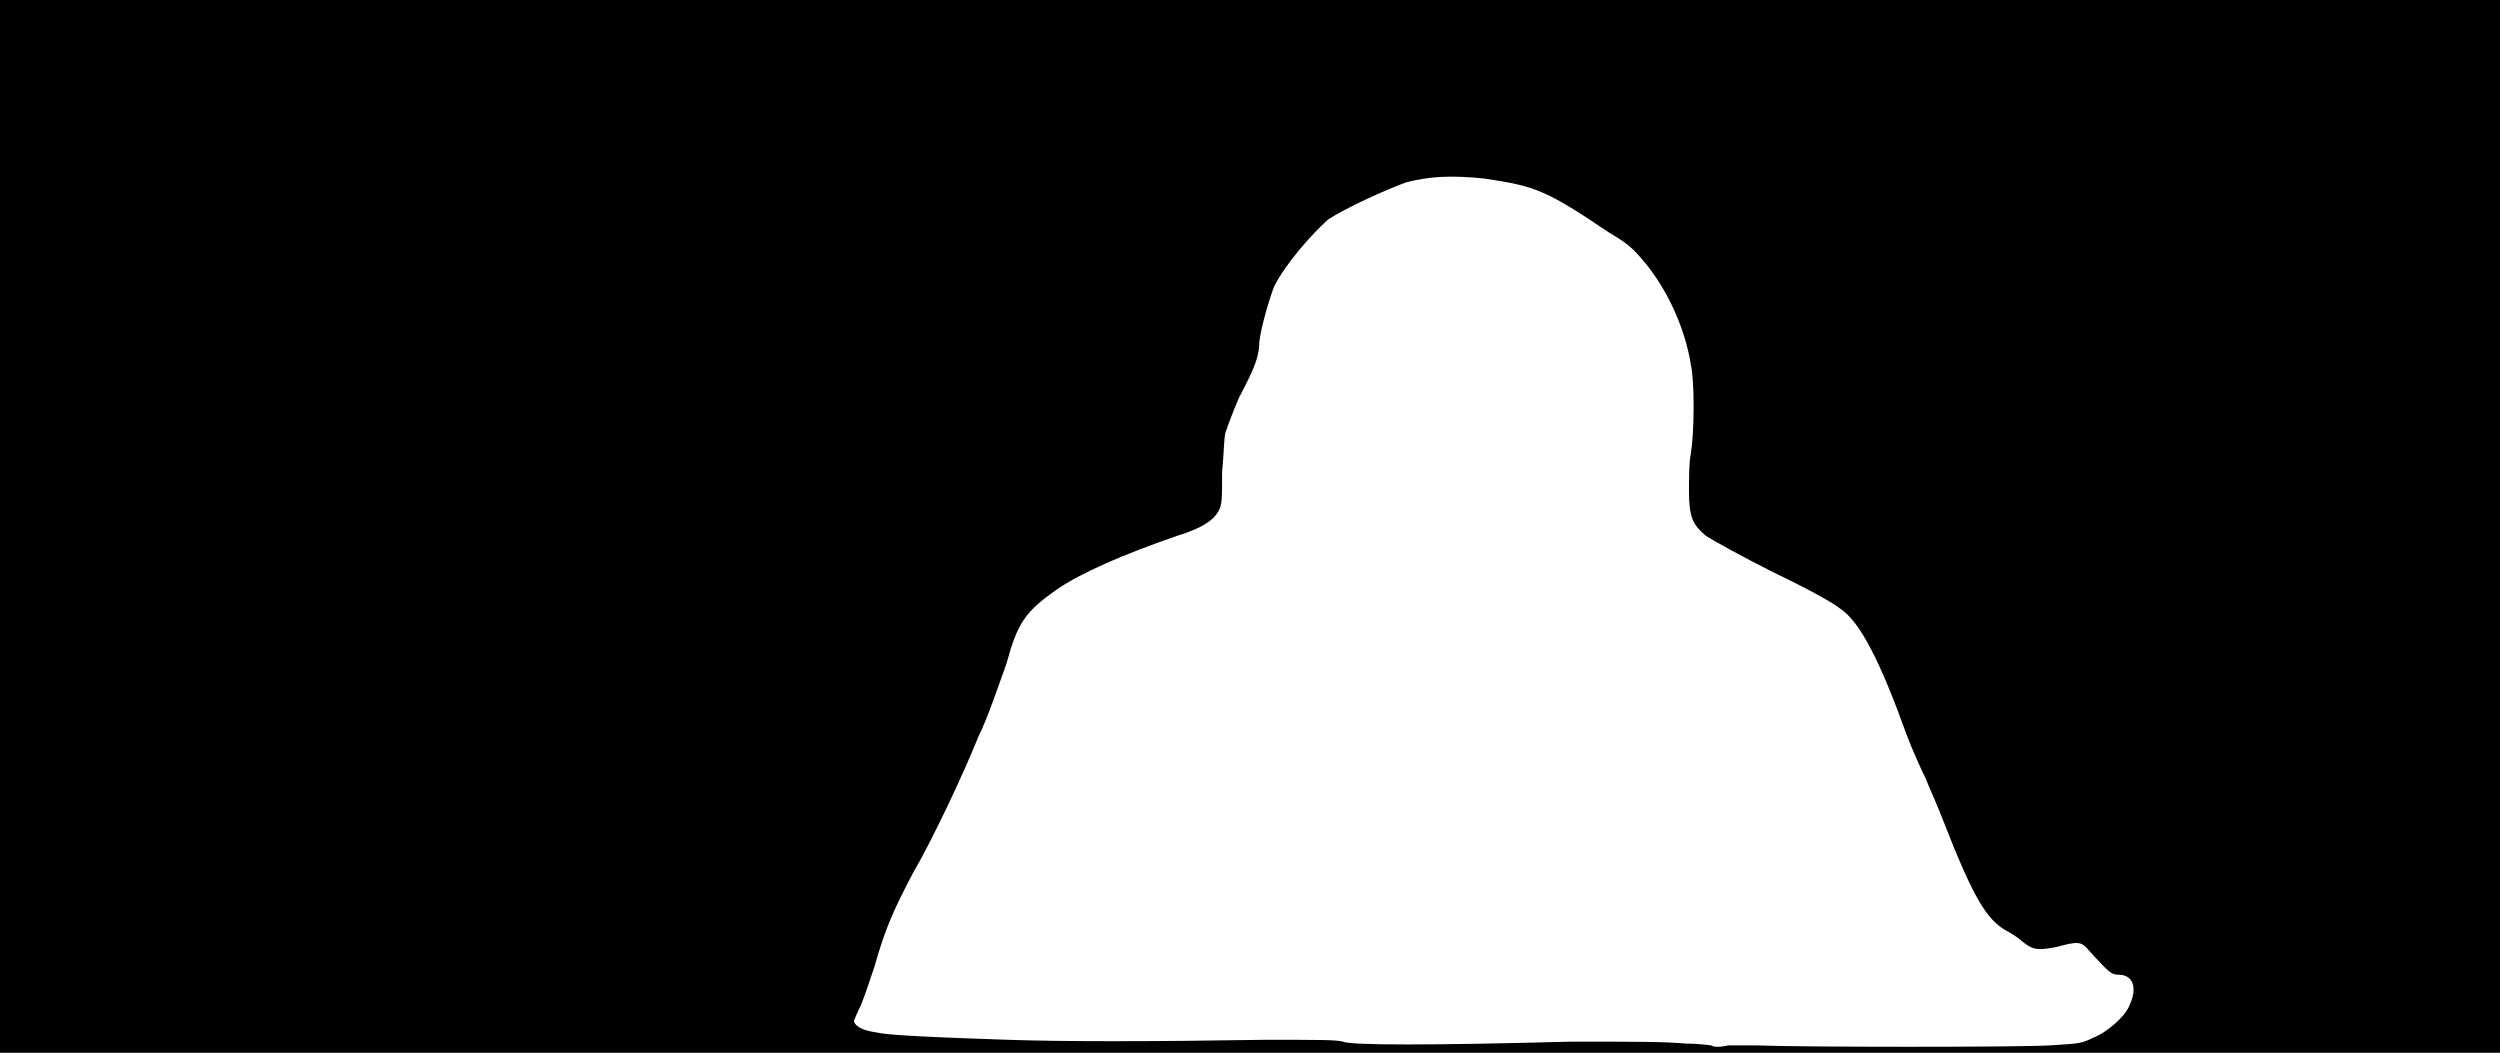 <svg xmlns="http://www.w3.org/2000/svg" width="1344" height="566"><path d="M0 283V0h1344v566H0V283m944 279c25 1 143 1 158 0 16-1 17-1 23-4 8-3 18-12 20-18 1-2 2-5 2-8 0-5-3-8-8-8-4 0-5-1-16-13-4-5-6-5-17-2-10 2-13 2-19-3-2-2-7-5-9-6-10-6-17-17-33-58-3-8-8-19-10-24-2-4-7-15-10-23-14-39-25-61-36-68-2-2-18-11-35-19-18-9-34-18-37-20-7-6-9-10-9-24 0-6 0-16 1-20 2-13 2-39 0-48-3-19-12-39-24-54-6-7-8-10-20-17-34-23-40-25-67-29-19-2-30-1-42 2-11 4-33 14-42 20-9 8-23 24-29 36-2 5-7 21-8 30 0 7-2 13-11 30-3 7-6 15-7 18-1 2-1 12-2 22 0 15 0 17-2 21-3 5-9 9-22 13-29 10-52 20-65 29-17 12-21 18-27 40-4 11-10 29-15 39-8 20-25 56-35 73-11 21-15 30-21 51-2 6-5 15-7 20-2 4-4 9-4 9 1 3 5 5 12 6 5 1 11 2 71 4 30 1 76 1 138 0 31 0 38 0 42 1 4 2 48 2 122 0 38 0 50 0 62 1 7 0 14 1 14 1 1 1 5 1 9 0h15z"/></svg>
